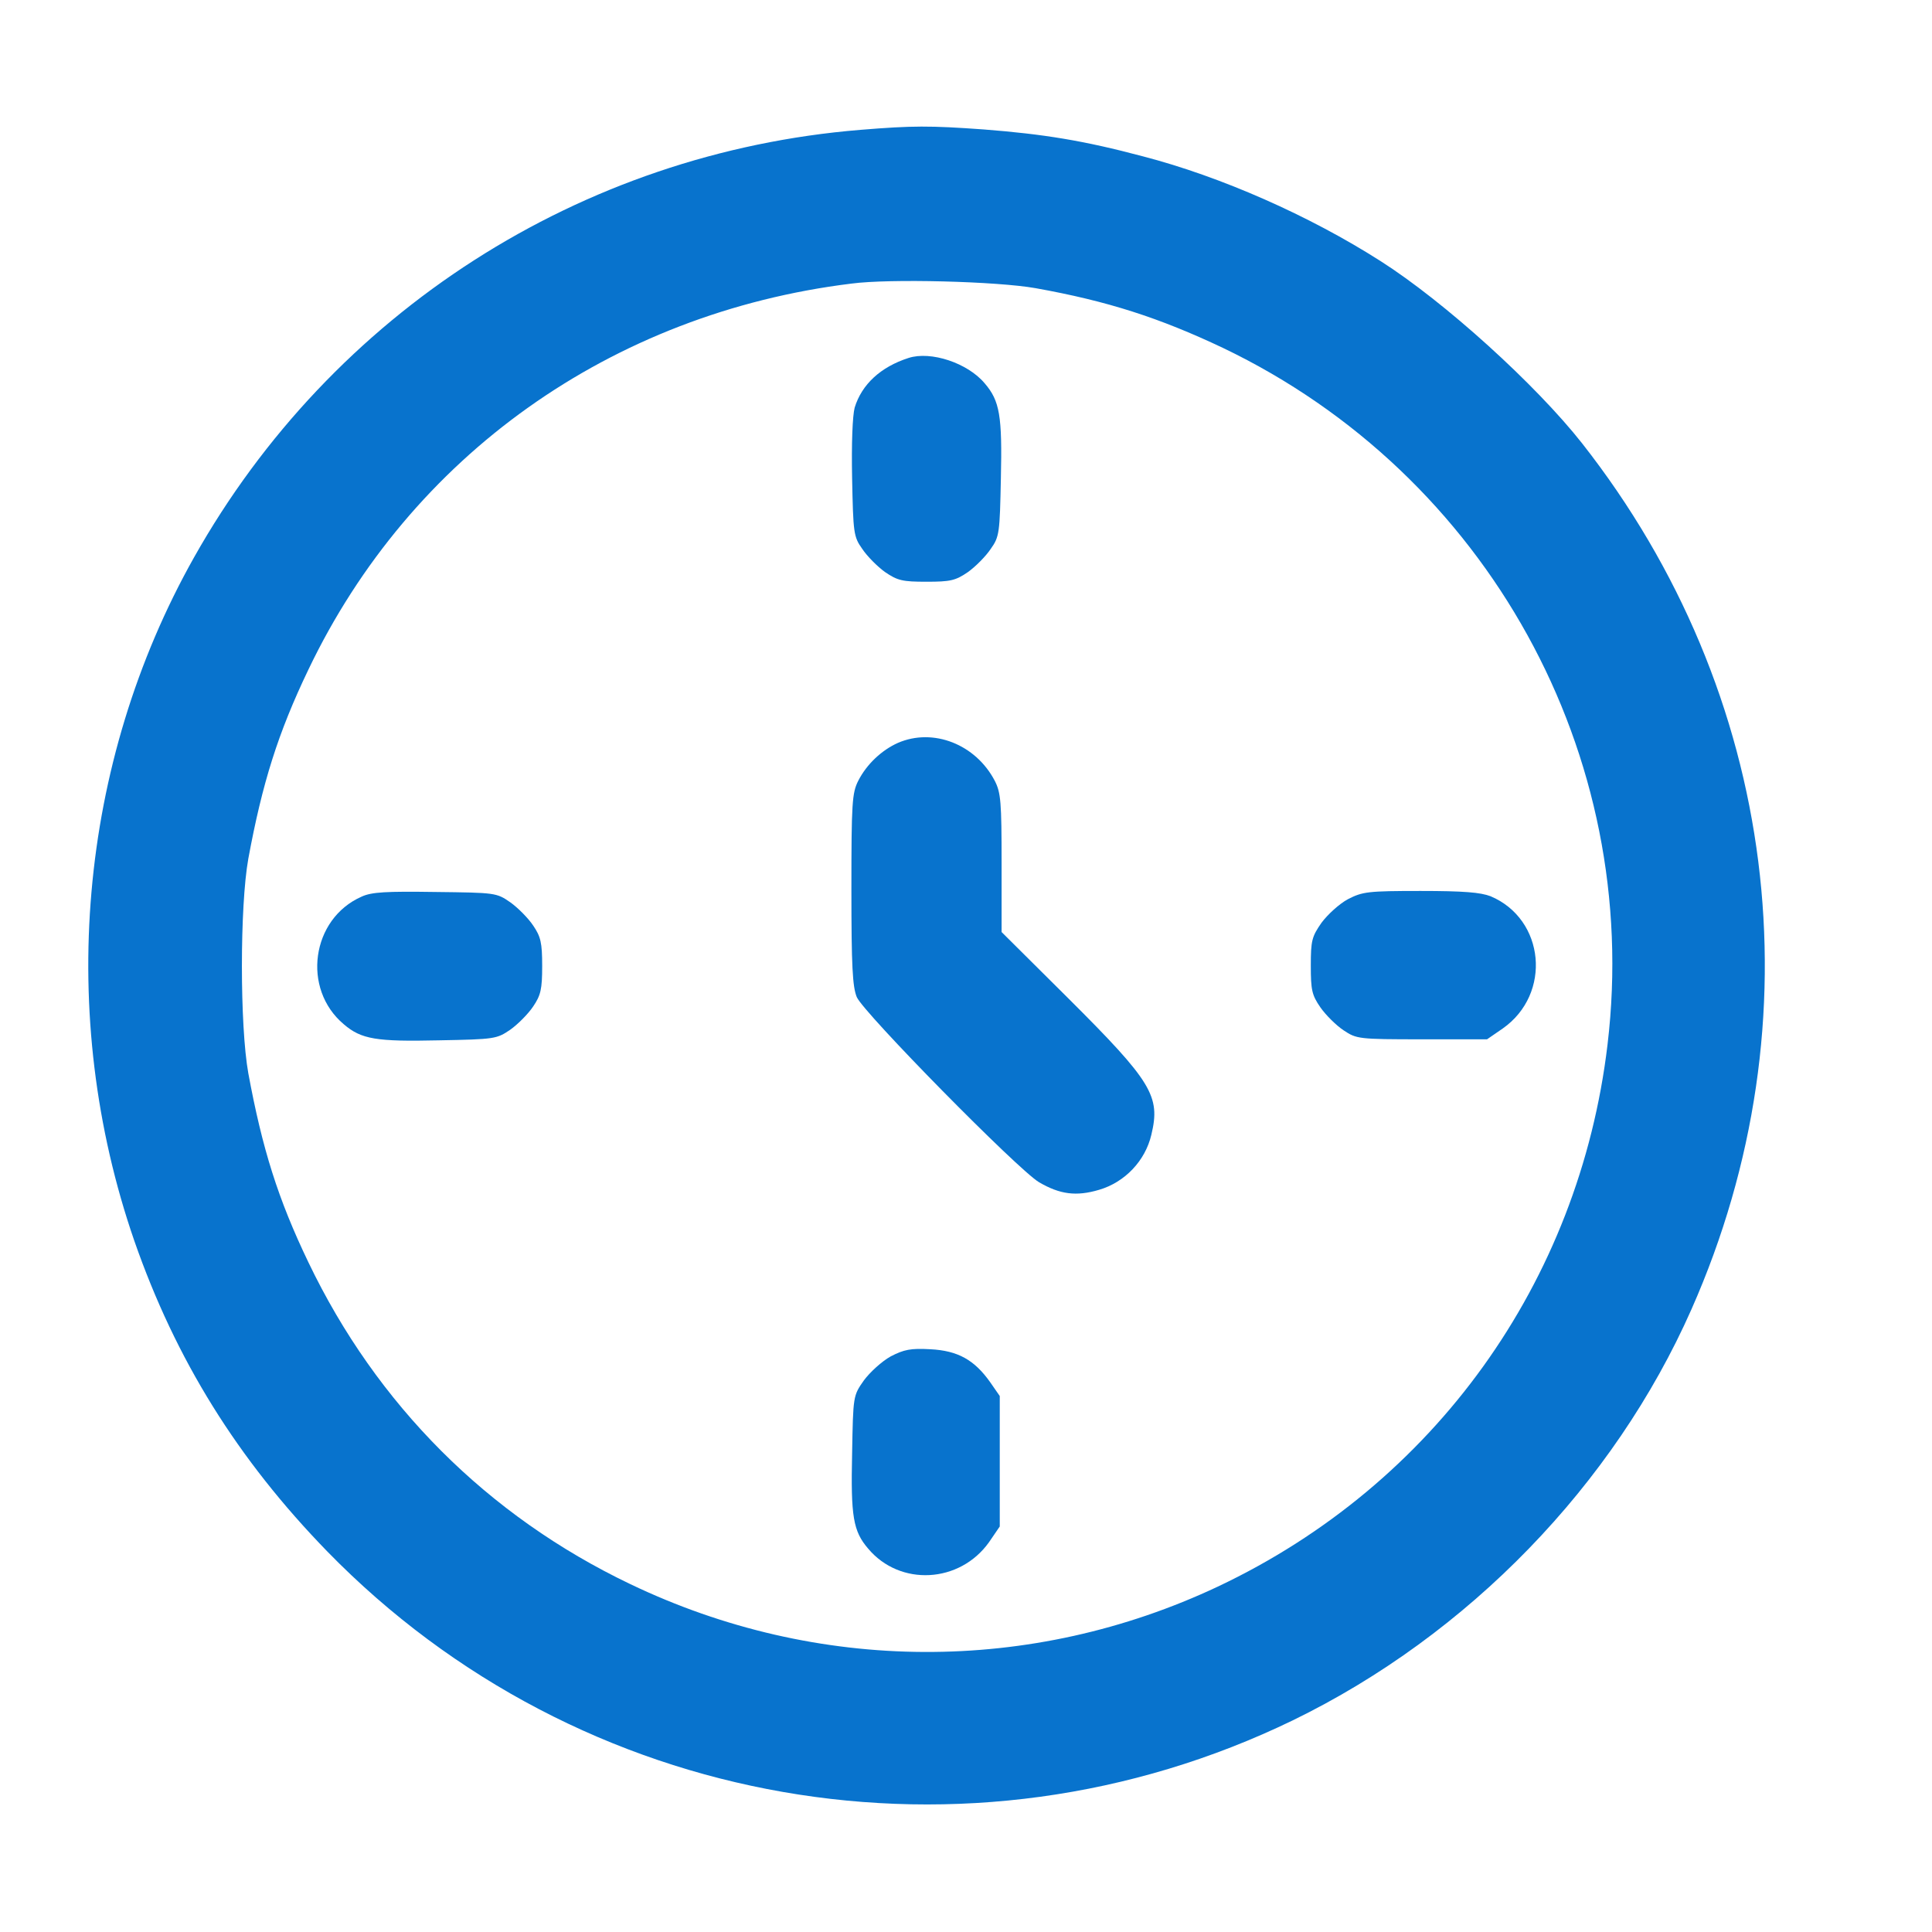 <svg width="19" height="19" viewBox="0 0 19 19" fill="none" xmlns="http://www.w3.org/2000/svg">
<g clip-path="url(#clip0_6126_9302)">
<path d="M8.461 1.277C5.712 1.502 3.265 3.07 1.908 5.482C0.769 7.507 0.554 9.985 1.321 12.203C1.729 13.374 2.337 14.351 3.219 15.258C5.698 17.8 9.519 18.468 12.715 16.918C14.441 16.078 15.872 14.601 16.635 12.875C17.893 10.031 17.486 6.814 15.559 4.36C15.105 3.783 14.206 2.968 13.576 2.567C12.877 2.121 12.008 1.737 11.238 1.537C10.655 1.382 10.264 1.319 9.674 1.273C9.146 1.235 8.974 1.235 8.461 1.277ZM10.184 2.834C10.894 2.961 11.403 3.126 12.026 3.421C14.627 4.666 16.15 7.422 15.809 10.273C15.531 12.611 14.104 14.598 11.977 15.603C10.141 16.468 8.039 16.461 6.197 15.578C4.794 14.907 3.704 13.814 3.033 12.414C2.734 11.792 2.579 11.296 2.442 10.555C2.358 10.087 2.358 8.913 2.442 8.445C2.579 7.703 2.734 7.208 3.033 6.585C4.038 4.483 6.011 3.08 8.373 2.789C8.749 2.739 9.807 2.767 10.184 2.834Z" fill="#0873CD"/>
<path d="M8.936 3.52C8.661 3.608 8.475 3.78 8.405 4.009C8.384 4.089 8.373 4.36 8.38 4.705C8.391 5.239 8.394 5.278 8.479 5.397C8.528 5.471 8.63 5.573 8.704 5.626C8.827 5.71 8.876 5.721 9.111 5.721C9.347 5.721 9.396 5.71 9.519 5.626C9.593 5.573 9.695 5.471 9.744 5.397C9.829 5.278 9.832 5.239 9.843 4.705C9.857 4.089 9.832 3.942 9.684 3.77C9.516 3.569 9.154 3.45 8.936 3.52Z" fill="#0873CD"/>
<path d="M8.83 7.306C8.672 7.377 8.524 7.514 8.44 7.679C8.38 7.798 8.373 7.893 8.373 8.744C8.373 9.504 8.384 9.704 8.426 9.806C8.493 9.961 10.011 11.504 10.219 11.627C10.423 11.746 10.584 11.768 10.809 11.701C11.062 11.627 11.263 11.416 11.323 11.159C11.414 10.78 11.33 10.639 10.504 9.816L9.85 9.166V8.487C9.85 7.89 9.843 7.795 9.783 7.679C9.596 7.32 9.178 7.155 8.83 7.306Z" fill="#0873CD"/>
<path d="M3.556 8.818C3.061 9.036 2.966 9.725 3.381 10.073C3.553 10.221 3.701 10.245 4.316 10.231C4.868 10.221 4.885 10.217 5.019 10.126C5.093 10.073 5.195 9.971 5.244 9.897C5.318 9.788 5.332 9.728 5.332 9.5C5.332 9.271 5.318 9.212 5.244 9.103C5.195 9.029 5.093 8.927 5.019 8.874C4.882 8.779 4.871 8.779 4.281 8.772C3.799 8.765 3.655 8.772 3.556 8.818Z" fill="#0873CD"/>
<path d="M13.256 8.843C13.172 8.888 13.056 8.994 12.996 9.075C12.901 9.212 12.891 9.25 12.891 9.496C12.891 9.736 12.901 9.785 12.986 9.908C13.038 9.982 13.14 10.084 13.214 10.133C13.341 10.217 13.358 10.221 13.984 10.221H14.624L14.778 10.115C15.264 9.774 15.193 9.039 14.659 8.814C14.56 8.776 14.395 8.762 13.97 8.762C13.453 8.762 13.4 8.769 13.256 8.843Z" fill="#0873CD"/>
<path d="M8.76 13.339C8.672 13.388 8.556 13.494 8.496 13.575C8.39 13.726 8.39 13.726 8.38 14.292C8.366 14.914 8.39 15.058 8.538 15.23C8.851 15.603 9.438 15.571 9.726 15.167L9.832 15.012V14.373V13.729L9.737 13.592C9.582 13.374 9.421 13.283 9.15 13.269C8.956 13.258 8.89 13.272 8.76 13.339Z" fill="#0873CD"/>
</g>
<defs>
<clipPath id="clip0_6126_9302">
<rect width="18" height="18" fill="white" transform="translate(0.112 0.5)"/>
</clipPath>
</defs>
</svg>
